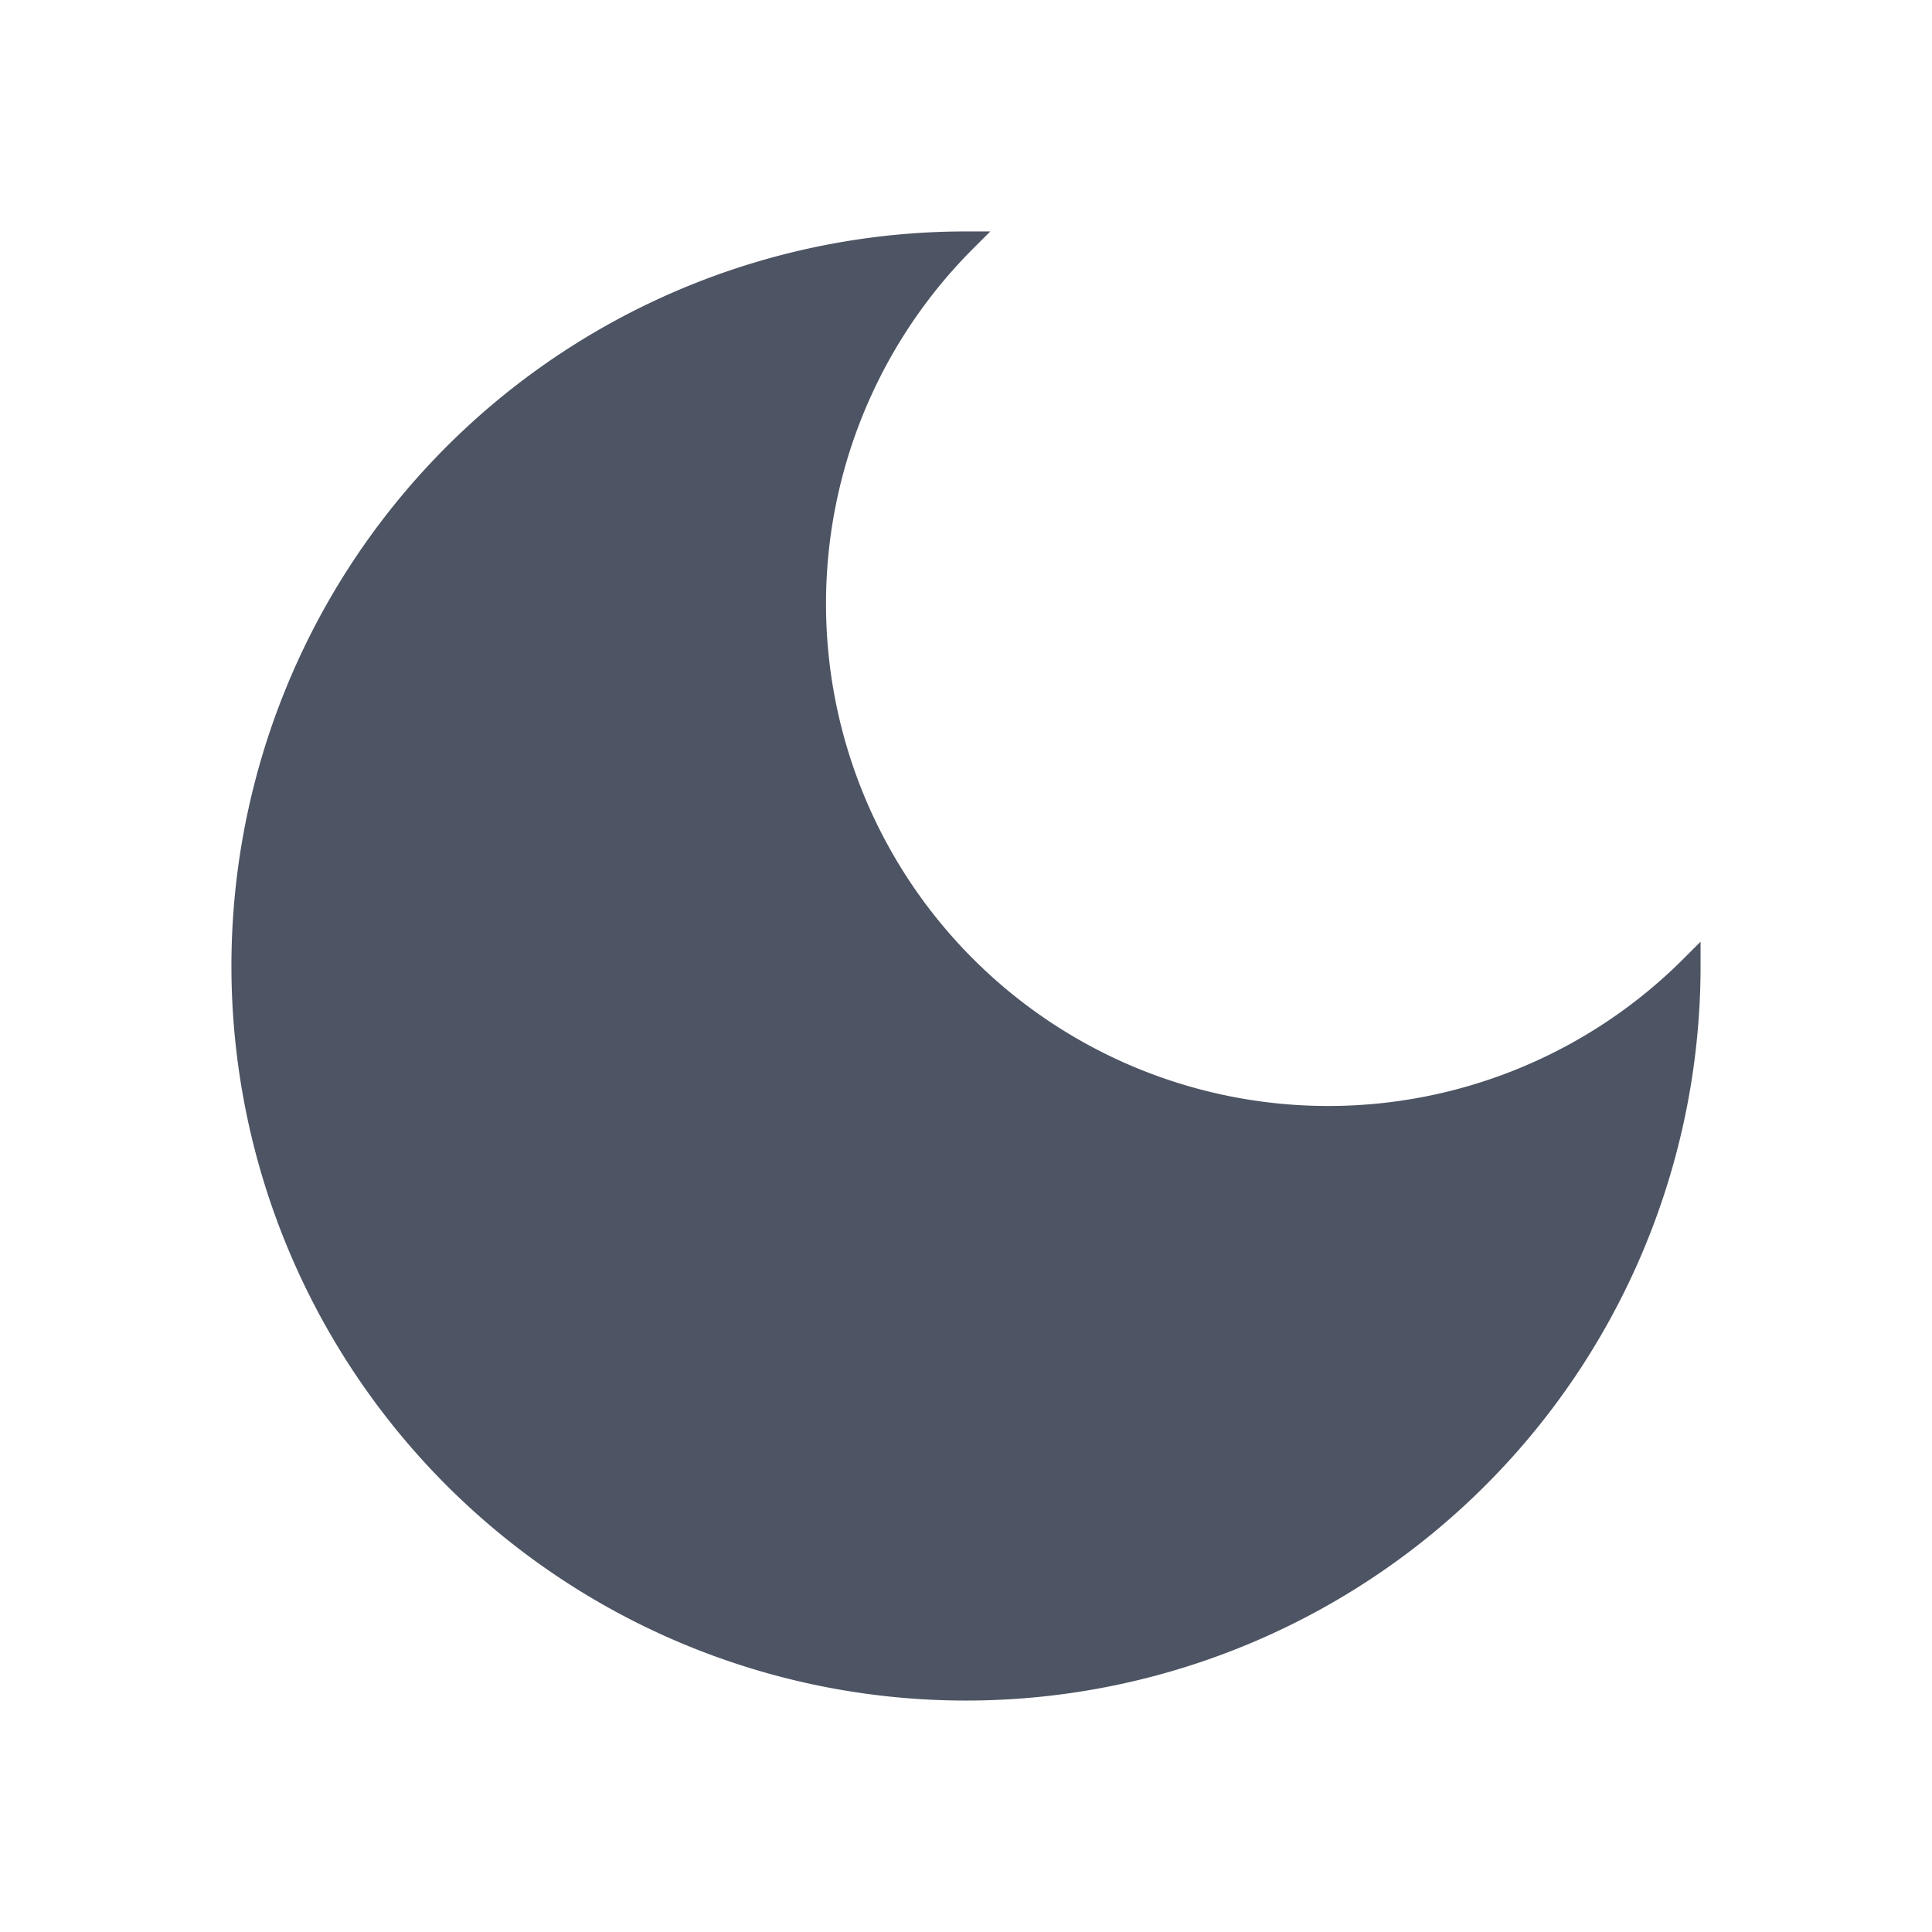 <svg
    xmlns="http://www.w3.org/2000/svg"
    viewBox="0 0 24 24"
    stroke="#4d5463"
    stroke-width="0.25"
    stroke-linecap="round" 
    troke-linejoin="round">
    <path fill="#4d5463" d="M12 3a6 6 0 0 0 9 9 9 9 0 1 1-9-9Z" />
    <title>Moon, switch to dark mode</title>
</svg>